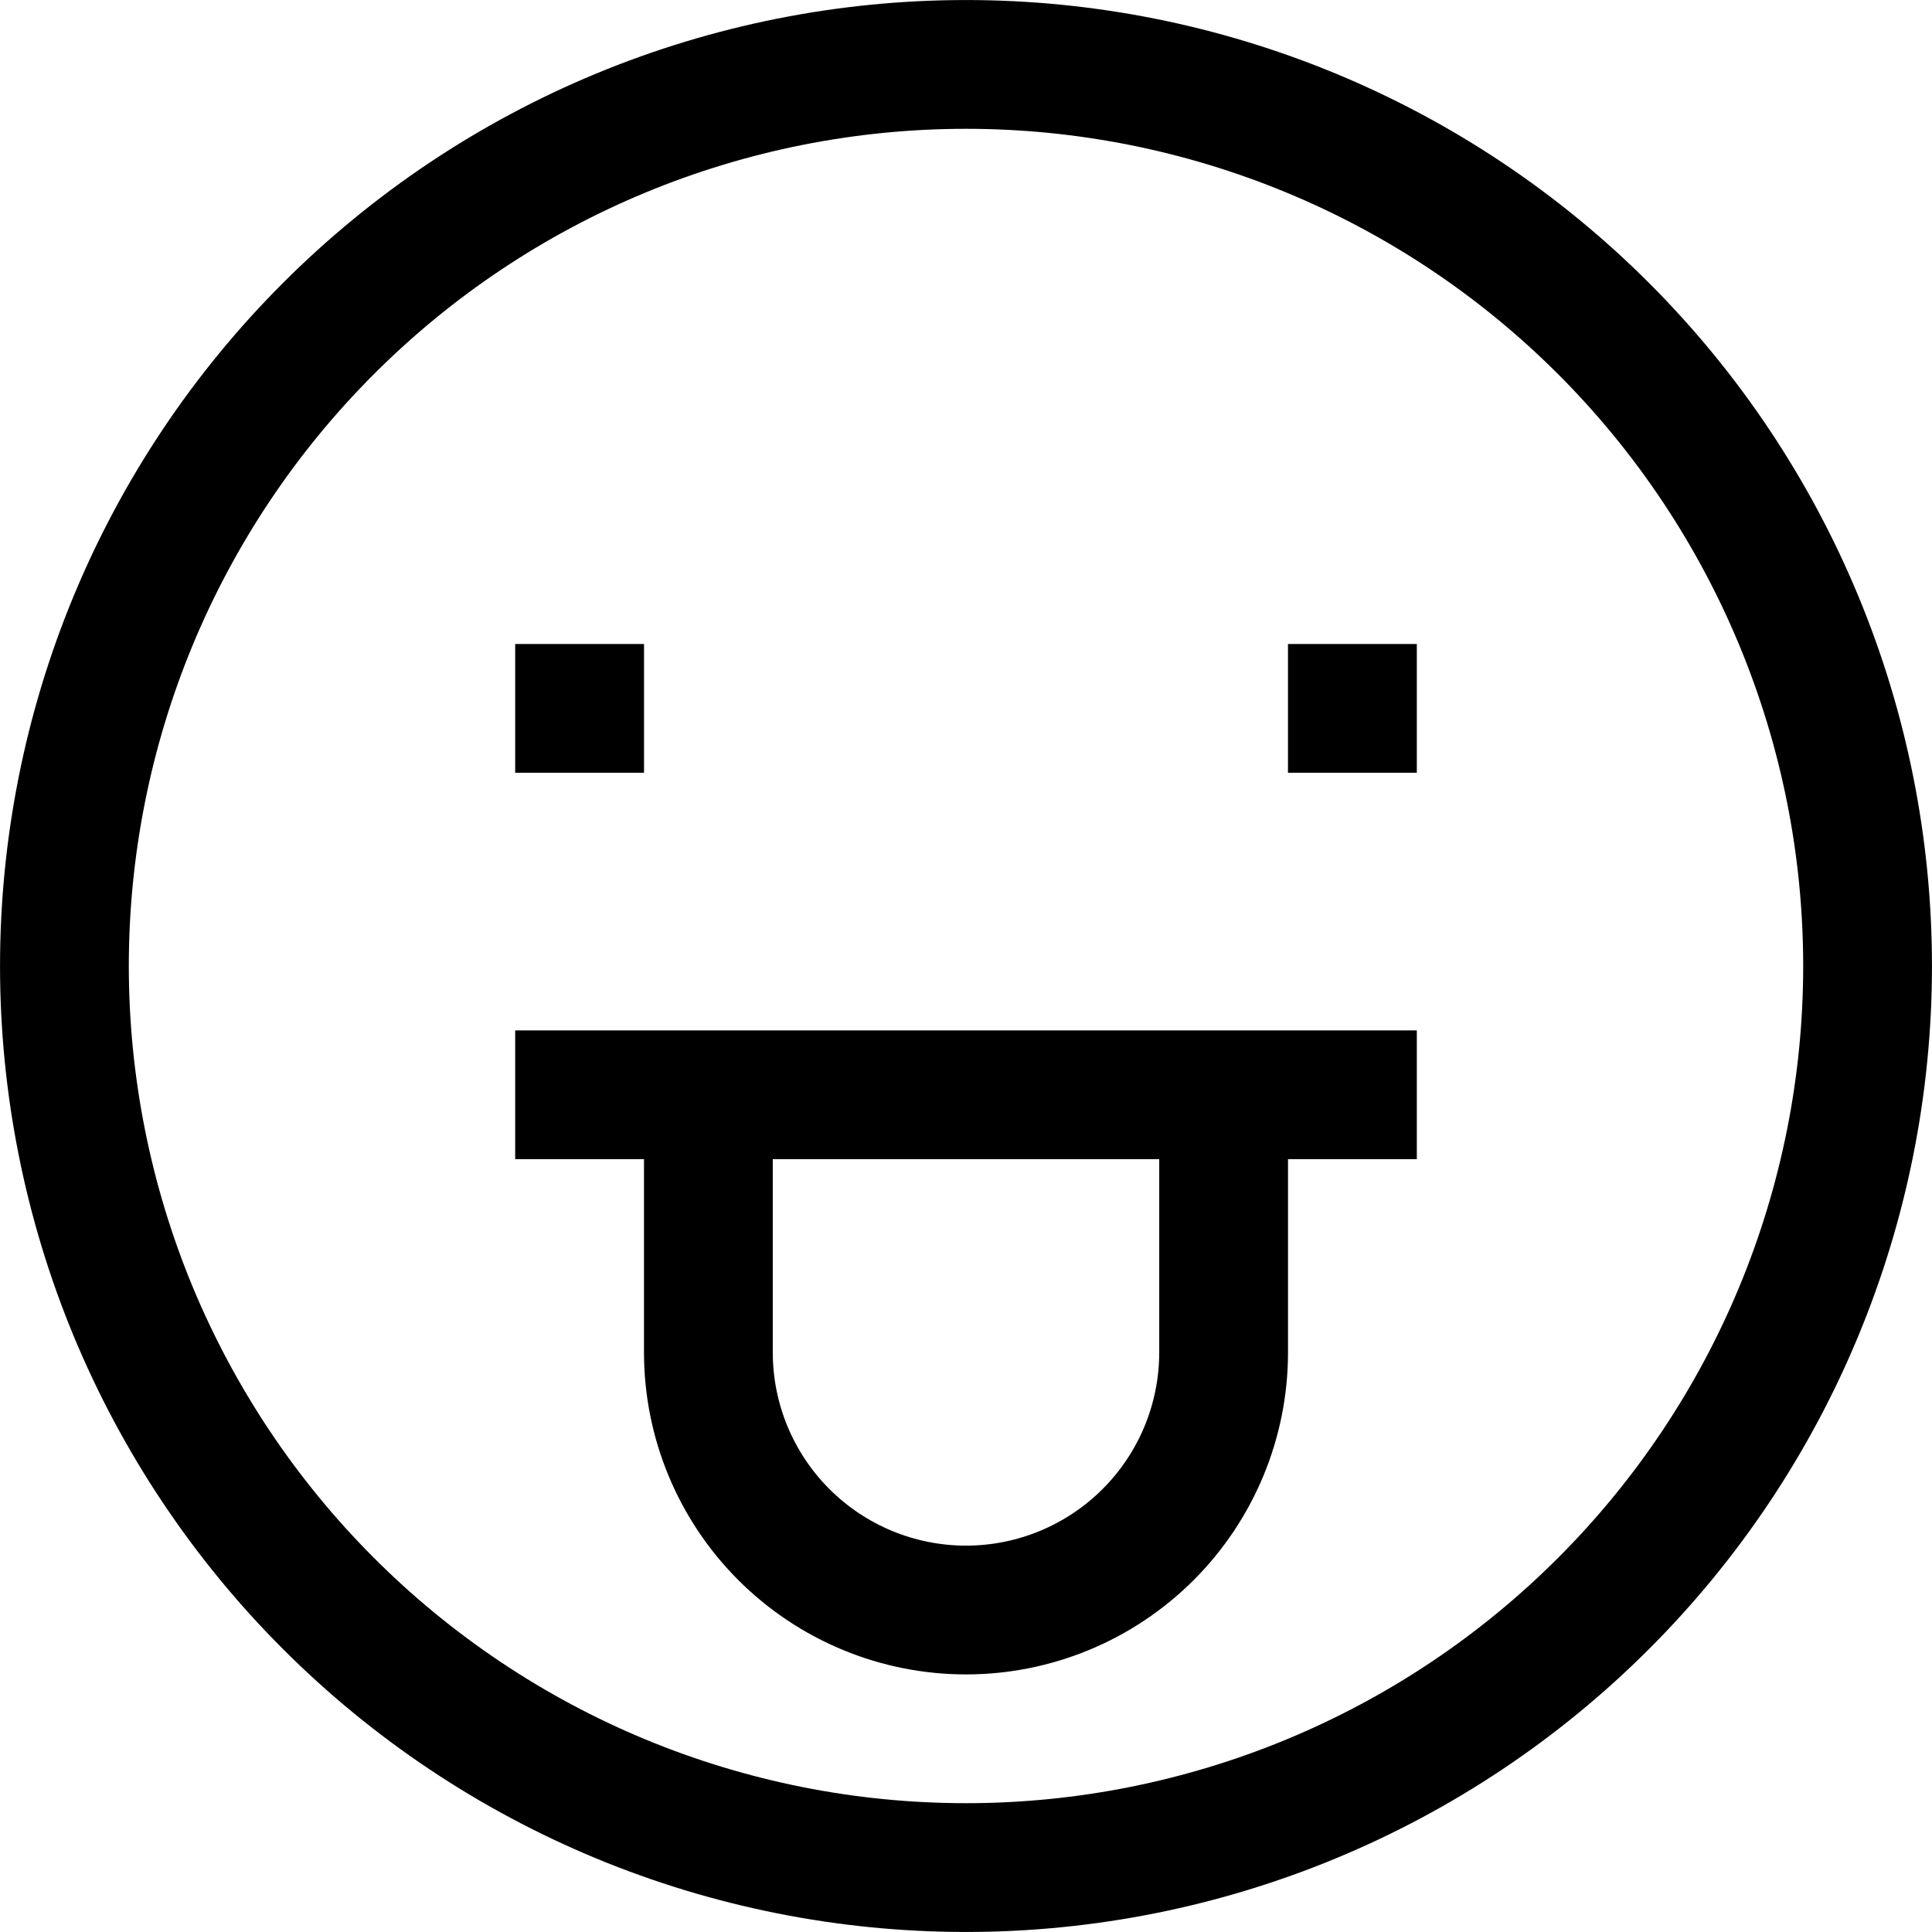 <svg width="32" height="32" viewBox="0 0 32 32" fill="none" xmlns="http://www.w3.org/2000/svg">
<g clip-path="url(#clip0_13_217)">
<path d="M8.533 11.733H10.667M21.333 11.733H23.467M8.533 18.133H23.467M11.733 18.133V22.4C11.733 23.532 12.183 24.617 12.983 25.417C13.783 26.217 14.868 26.667 16 26.667C17.132 26.667 18.217 26.217 19.017 25.417C19.817 24.617 20.267 23.532 20.267 22.4V18.133M16 30.933C14.039 30.933 12.097 30.547 10.285 29.797C8.473 29.046 6.827 27.946 5.441 26.559C4.054 25.173 2.954 23.526 2.203 21.715C1.453 19.903 1.067 17.961 1.067 16C1.067 14.039 1.453 12.097 2.203 10.285C2.954 8.473 4.054 6.827 5.441 5.441C6.827 4.054 8.473 2.954 10.285 2.203C12.097 1.453 14.039 1.067 16 1.067C19.961 1.067 23.759 2.64 26.559 5.441C29.36 8.241 30.933 12.039 30.933 16C30.933 19.961 29.36 23.759 26.559 26.559C23.759 29.36 19.961 30.933 16 30.933Z" stroke="black" stroke-width="2.133"/>
</g>
<defs>
<clipPath id="clip0_13_217">
<rect width="32" height="32" fill="white"/>
</clipPath>
</defs>
</svg>
